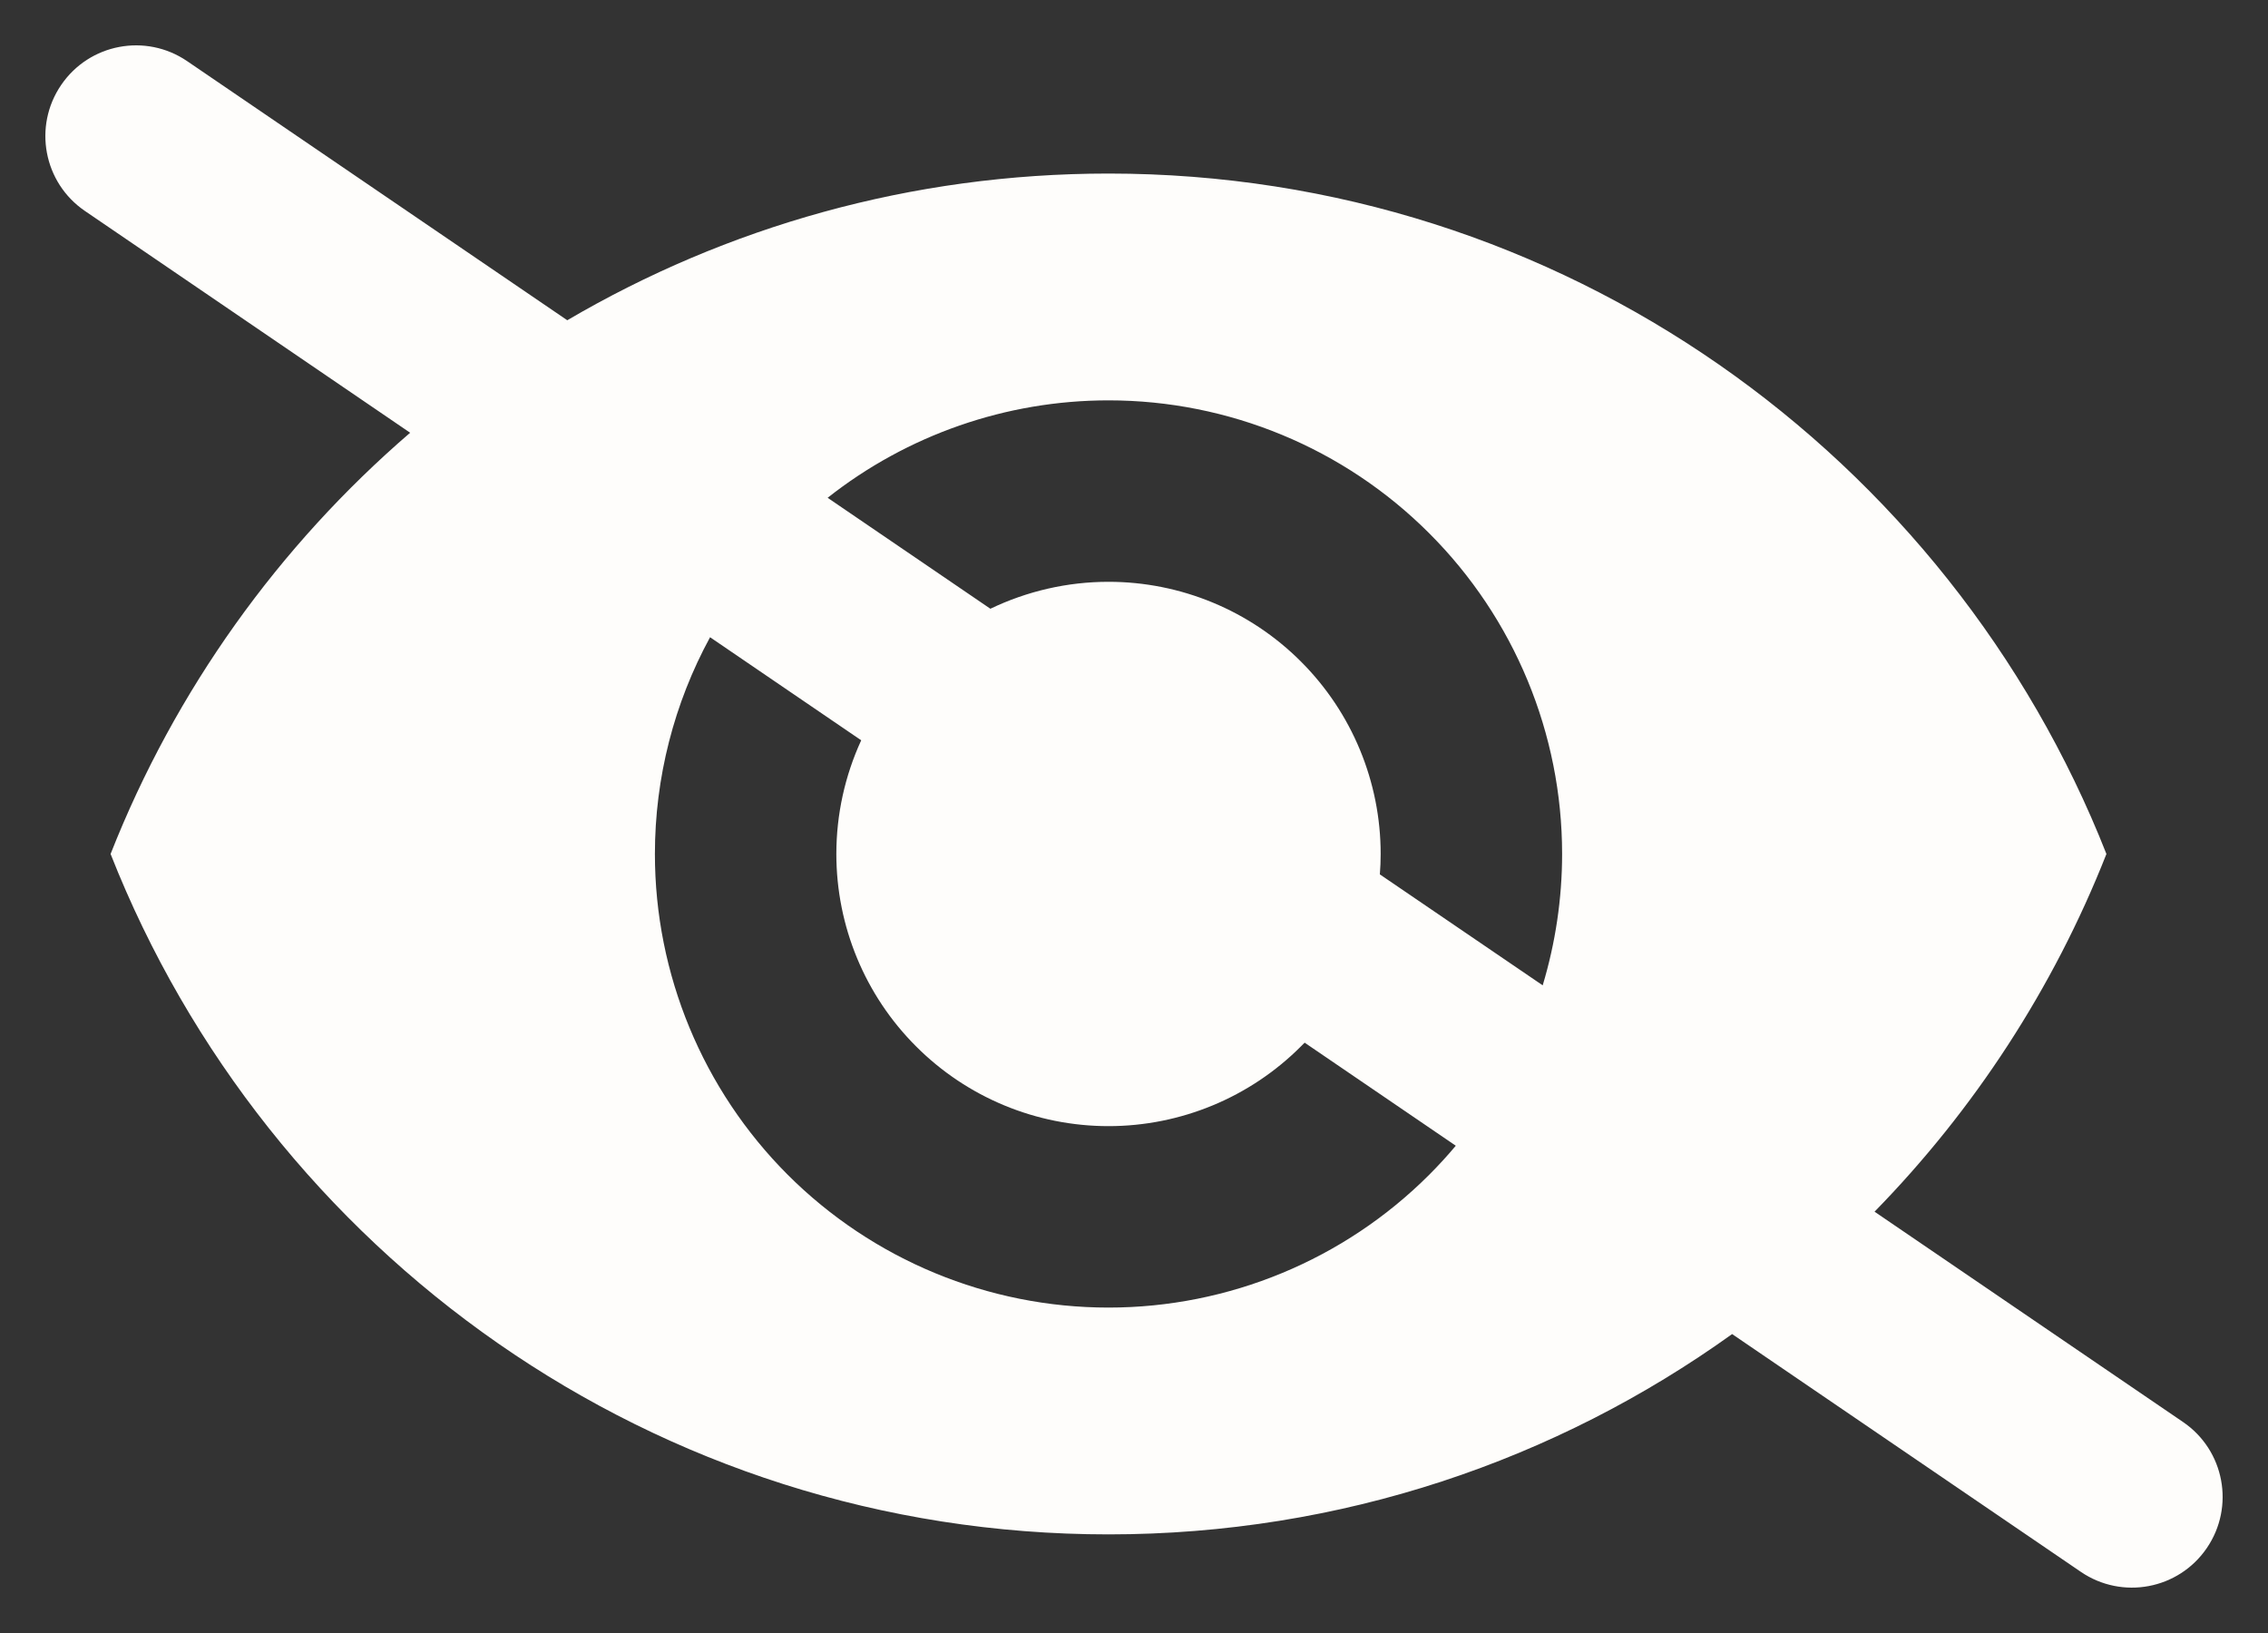 <svg width="25" height="18" viewBox="0 0 25 18" fill="none" xmlns="http://www.w3.org/2000/svg">
<rect x="0" y="0" width="25" height="18" fill="#333333" stroke="none"/>
<path fill-rule="evenodd" clip-rule="evenodd" d="M2.063 0.674C1.607 0.363 0.985 0.48 0.674 0.937C0.363 1.393 0.48 2.015 0.937 2.326L4.521 4.77C3.074 6.016 1.931 7.606 1.219 9.413C2.949 13.803 7.219 16.913 12.219 16.913C14.784 16.913 17.156 16.095 19.093 14.705L22.937 17.326C23.393 17.637 24.015 17.52 24.326 17.063C24.637 16.607 24.52 15.985 24.063 15.674L20.663 13.356C21.759 12.235 22.634 10.897 23.219 9.413C21.489 5.023 17.219 1.913 12.219 1.913C10.042 1.913 8.004 2.503 6.253 3.53L2.063 0.674ZM7.827 7.024C7.431 7.751 7.219 8.571 7.219 9.413C7.219 10.739 7.746 12.011 8.683 12.949C9.621 13.886 10.893 14.413 12.219 14.413C13.545 14.413 14.817 13.886 15.754 12.949C15.857 12.846 15.955 12.739 16.047 12.629L14.381 11.493C14.367 11.507 14.354 11.521 14.34 11.534C13.778 12.097 13.014 12.413 12.219 12.413C11.423 12.413 10.66 12.097 10.098 11.534C9.535 10.972 9.219 10.209 9.219 9.413C9.219 8.976 9.314 8.55 9.493 8.16L7.827 7.024ZM10.917 6.71L9.123 5.487C10 4.795 11.09 4.413 12.219 4.413C13.545 4.413 14.817 4.94 15.754 5.878C16.692 6.815 17.219 8.087 17.219 9.413C17.219 9.908 17.145 10.396 17.005 10.861L15.21 9.638C15.216 9.563 15.219 9.488 15.219 9.413C15.219 8.618 14.903 7.854 14.34 7.292C13.778 6.729 13.014 6.413 12.219 6.413C11.764 6.413 11.319 6.517 10.917 6.71Z" fill="#FEFDFB"/>
</svg>
